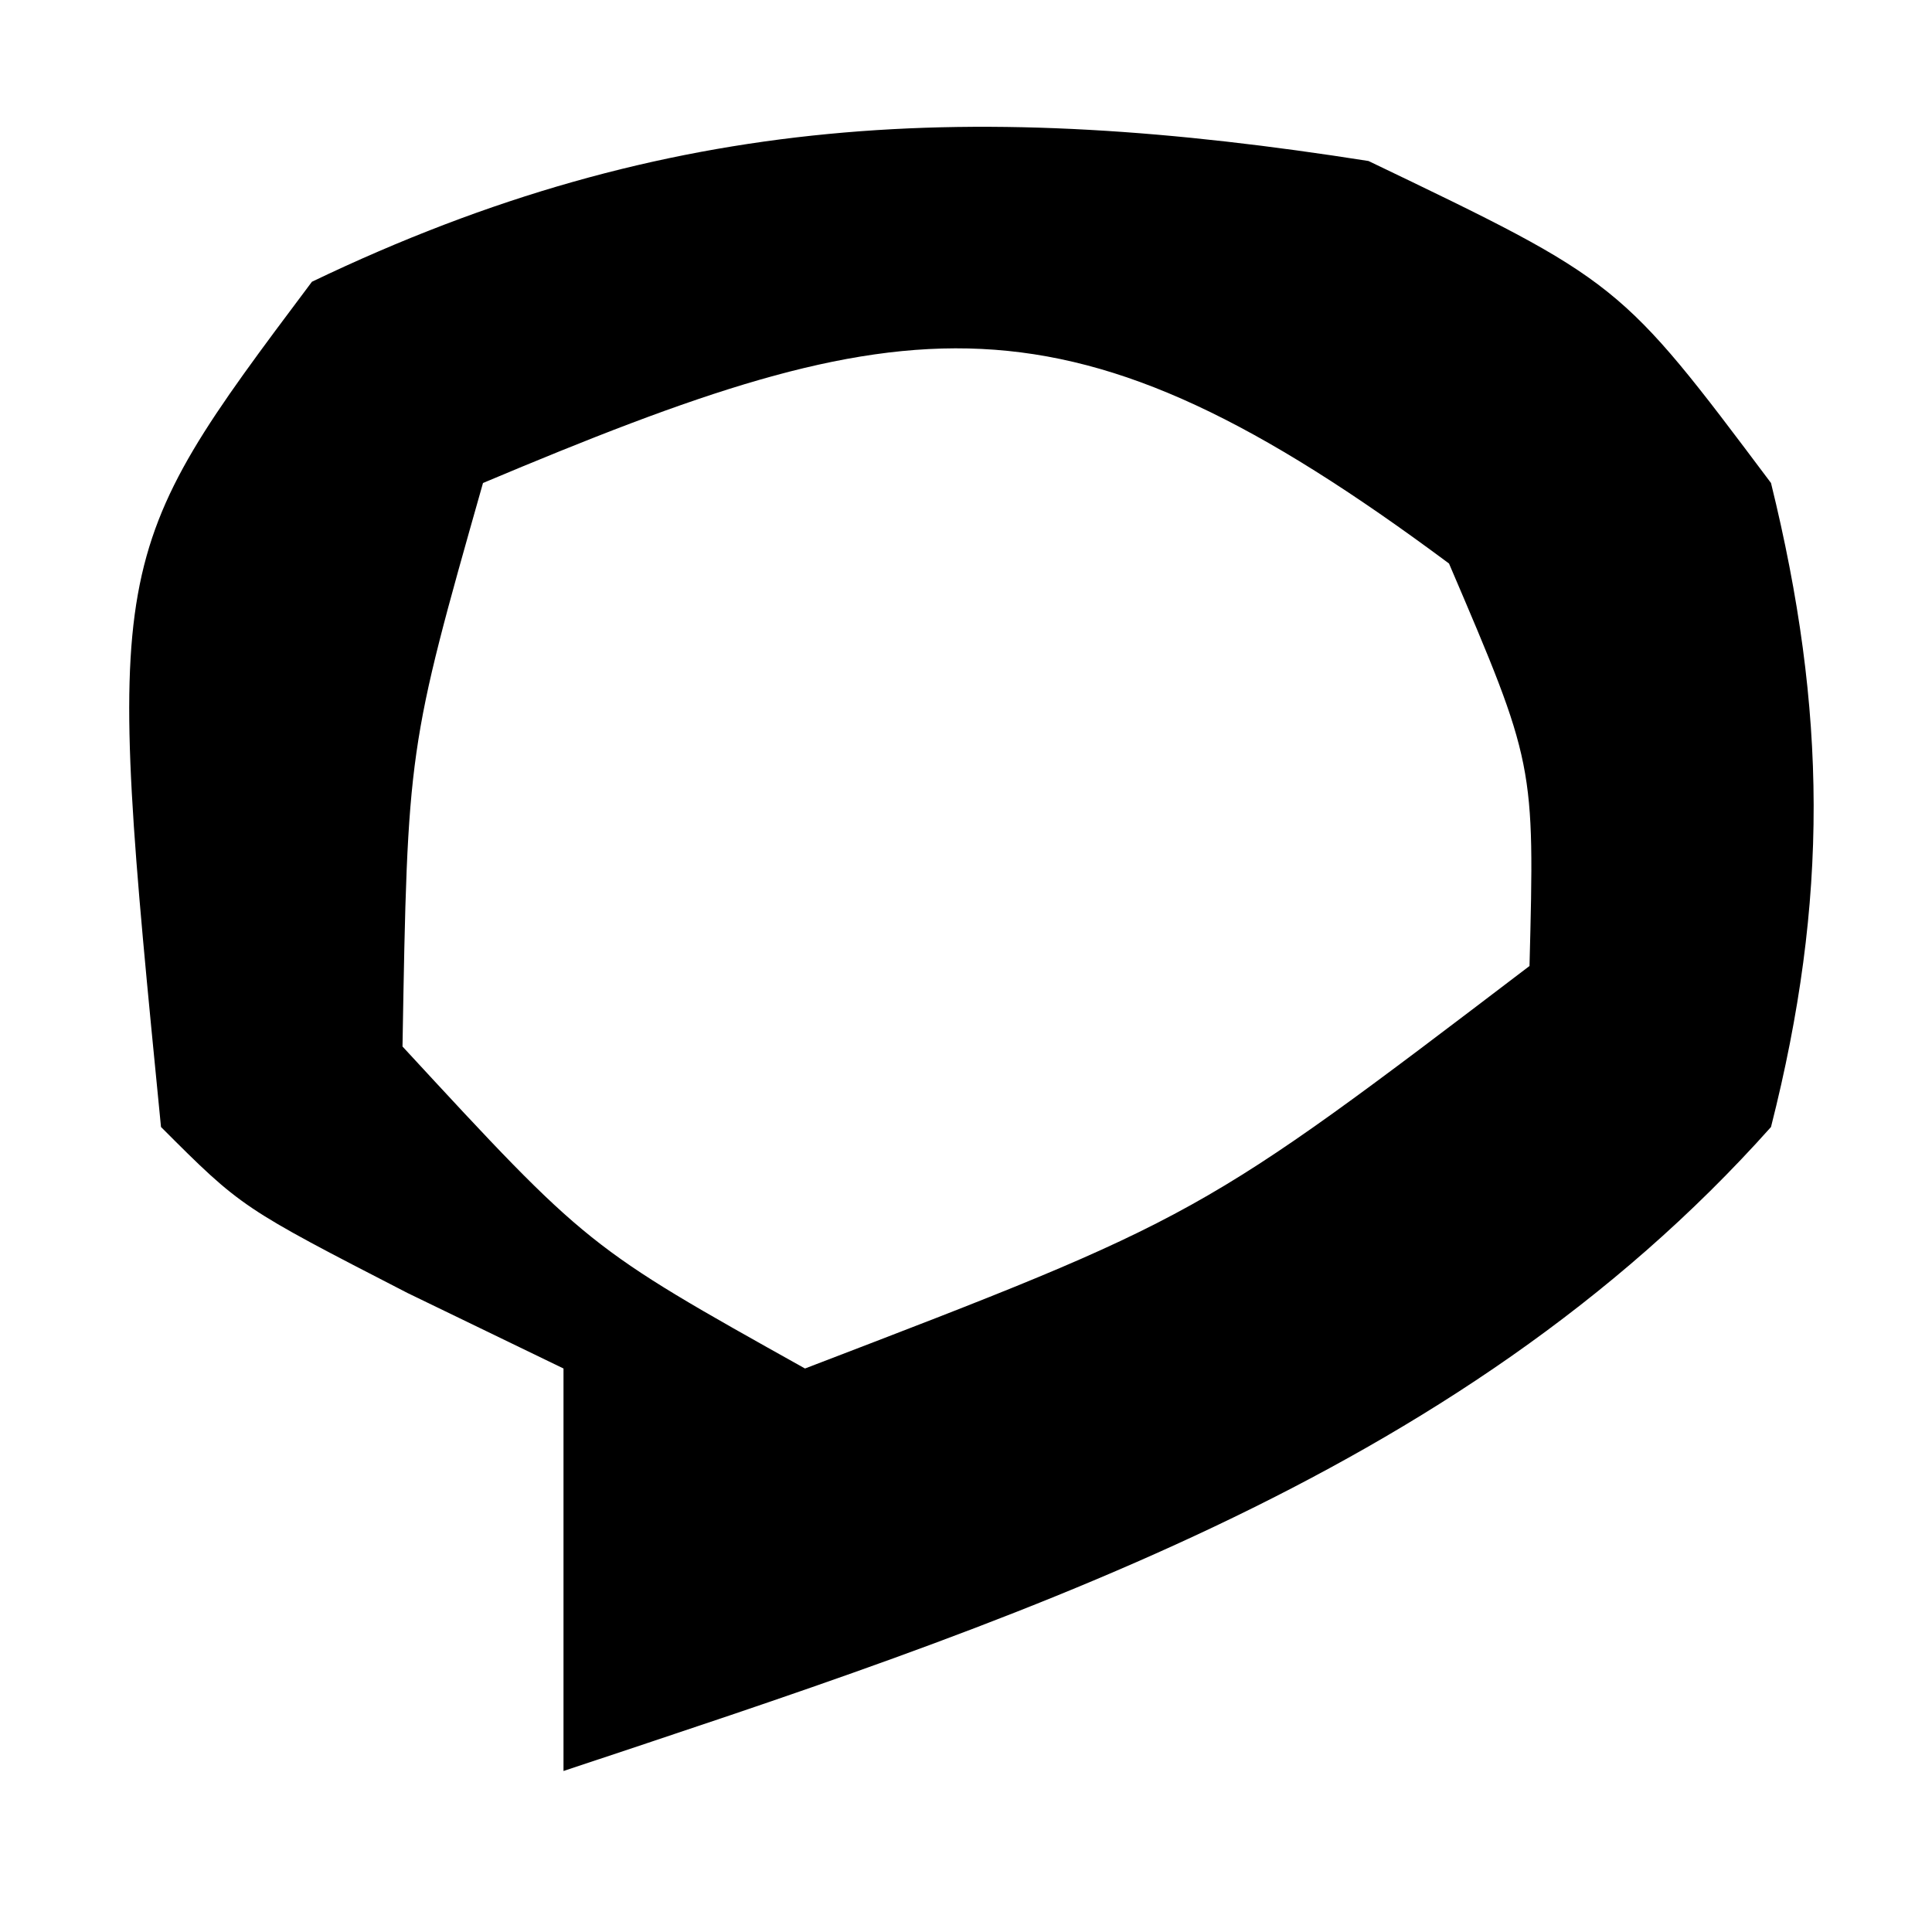 <?xml version="1.0" encoding="UTF-8"?>
<svg version="1.1" xmlns="http://www.w3.org/2000/svg" width="24" height="24">
<path d="M0 0 C3.125 1.5 3.125 1.5 5 4 C5.696 6.829 5.717 9.174 5 12 C1.078 16.397 -4.512 18.171 -10 20 C-10 18.35 -10 16.7 -10 15 C-10.639 14.691 -11.279 14.381 -11.938 14.062 C-14 13 -14 13 -15 12 C-15.696 4.928 -15.696 4.928 -13.125 1.5 C-8.681 -0.633 -4.842 -0.762 0 0 Z M-11 4 C-11.936 7.299 -11.936 7.299 -12 11 C-9.699 13.492 -9.699 13.492 -7 15 C-2.104 13.123 -2.104 13.123 2 10 C2.065 7.49 2.065 7.49 1 5 C-3.77 1.453 -5.711 1.773 -11 4 Z " fill="#000000" transform="translate(17,2)"/>
</svg>
